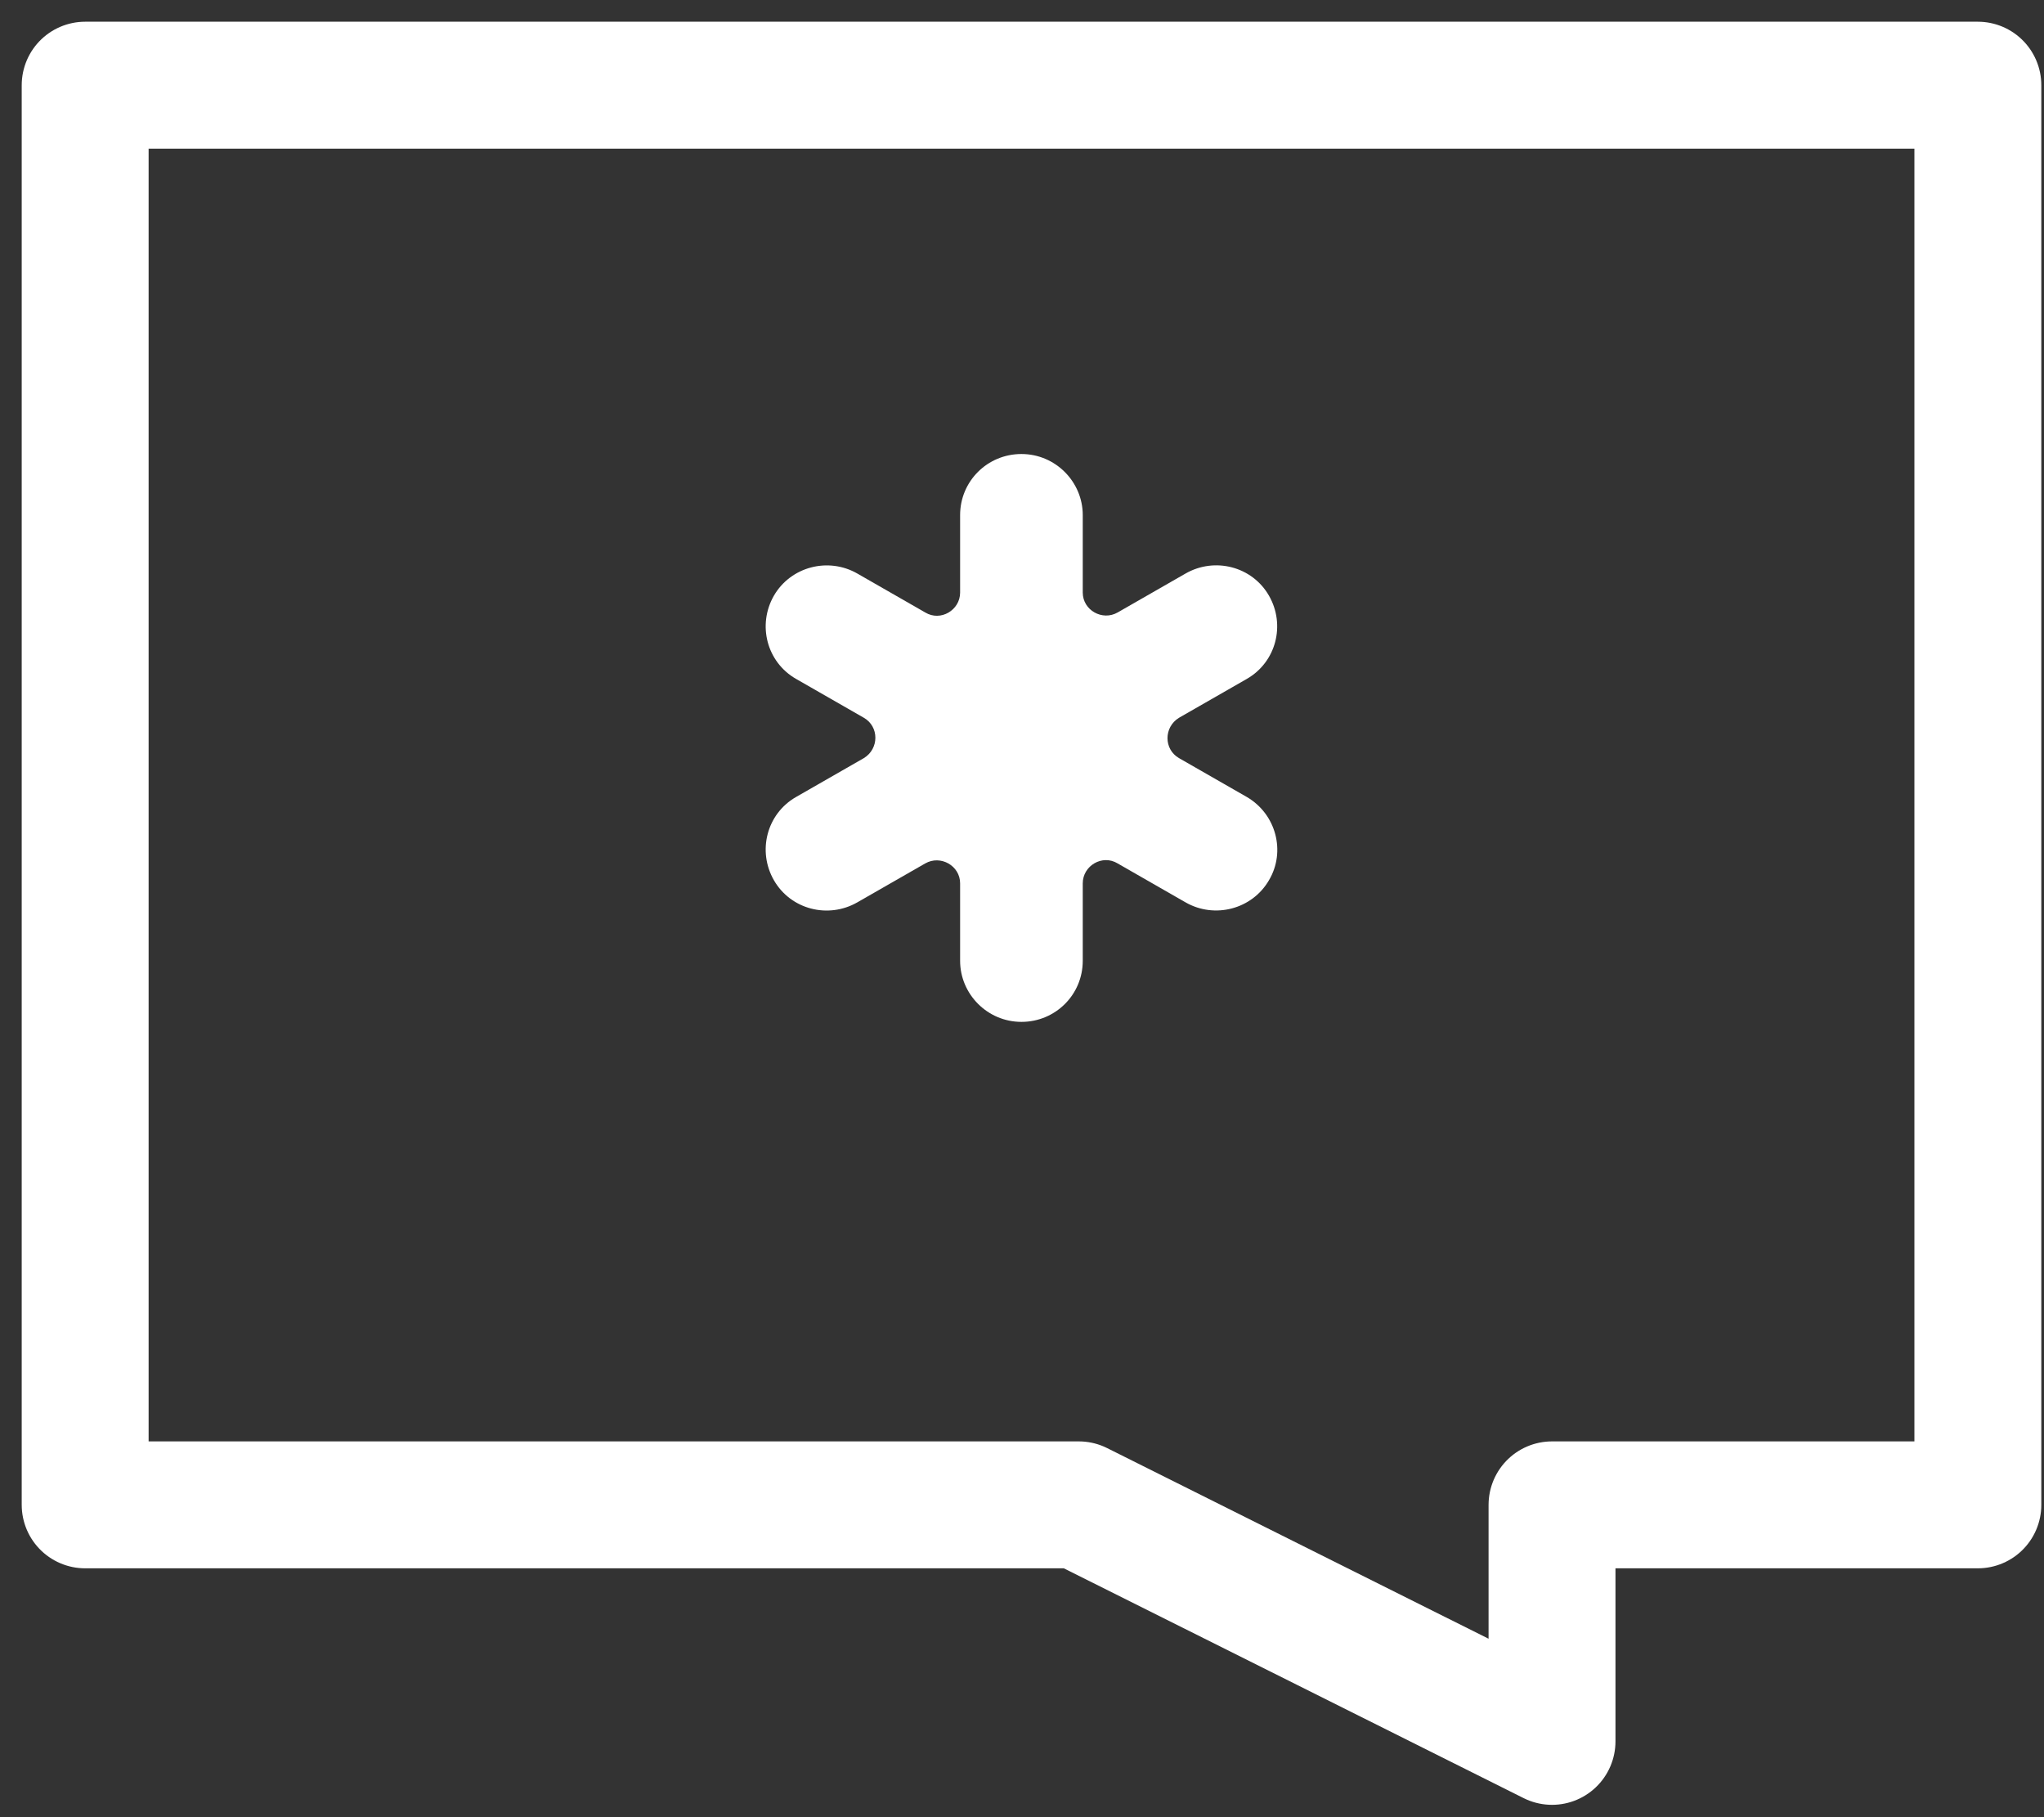 <?xml version="1.0" encoding="UTF-8"?>
<svg id="Layer_1" xmlns="http://www.w3.org/2000/svg" version="1.1" viewBox="0 0 72 64">
  <rect x="0" y="0" width="72" height="64" fill="#333333" stroke="none"/>
  <!-- Generator: Adobe Illustrator 29.5.1, SVG Export Plug-In . SVG Version: 2.1.0 Build 141)  -->
  <defs>
    <style>
      .st0 {
        fill: #fff;
      }

      .st1 {
        fill: none;
        stroke: #fff;
        stroke-linecap: round;
        stroke-linejoin: round;
        stroke-width: 4.47px;
      }
    </style>
  </defs>
  <path class="st1" d="M69.67,3H3v50h35l16.67,8.33v-8.33h15V3Z"/>
  <path class="st0" d="M43.92,28.07l-2.39-1.37c-.54-.31-.54-1.09,0-1.42l2.39-1.37c1.03-.59,1.37-1.9.78-2.93-.59-1.03-1.91-1.37-2.94-.78l-2.39,1.37c-.54.31-1.23-.08-1.23-.7v-2.73c0-1.17-.96-2.15-2.16-2.15s-2.16.96-2.16,2.15v2.73c0,.62-.69,1.03-1.23.7l-2.39-1.37c-1.03-.59-2.35-.24-2.94.78-.59,1.03-.25,2.34.78,2.93l2.39,1.37c.54.31.54,1.09,0,1.42l-2.39,1.37c-1.03.59-1.37,1.9-.78,2.93.59,1.03,1.91,1.37,2.94.78l2.39-1.37c.54-.31,1.23.08,1.23.7v2.73c0,1.17.96,2.15,2.16,2.15s2.16-.96,2.16-2.15v-2.73c0-.62.69-1.03,1.23-.7l2.39,1.37c1.03.59,2.35.24,2.94-.78.6-1.01.25-2.33-.78-2.93Z"/>
</svg>